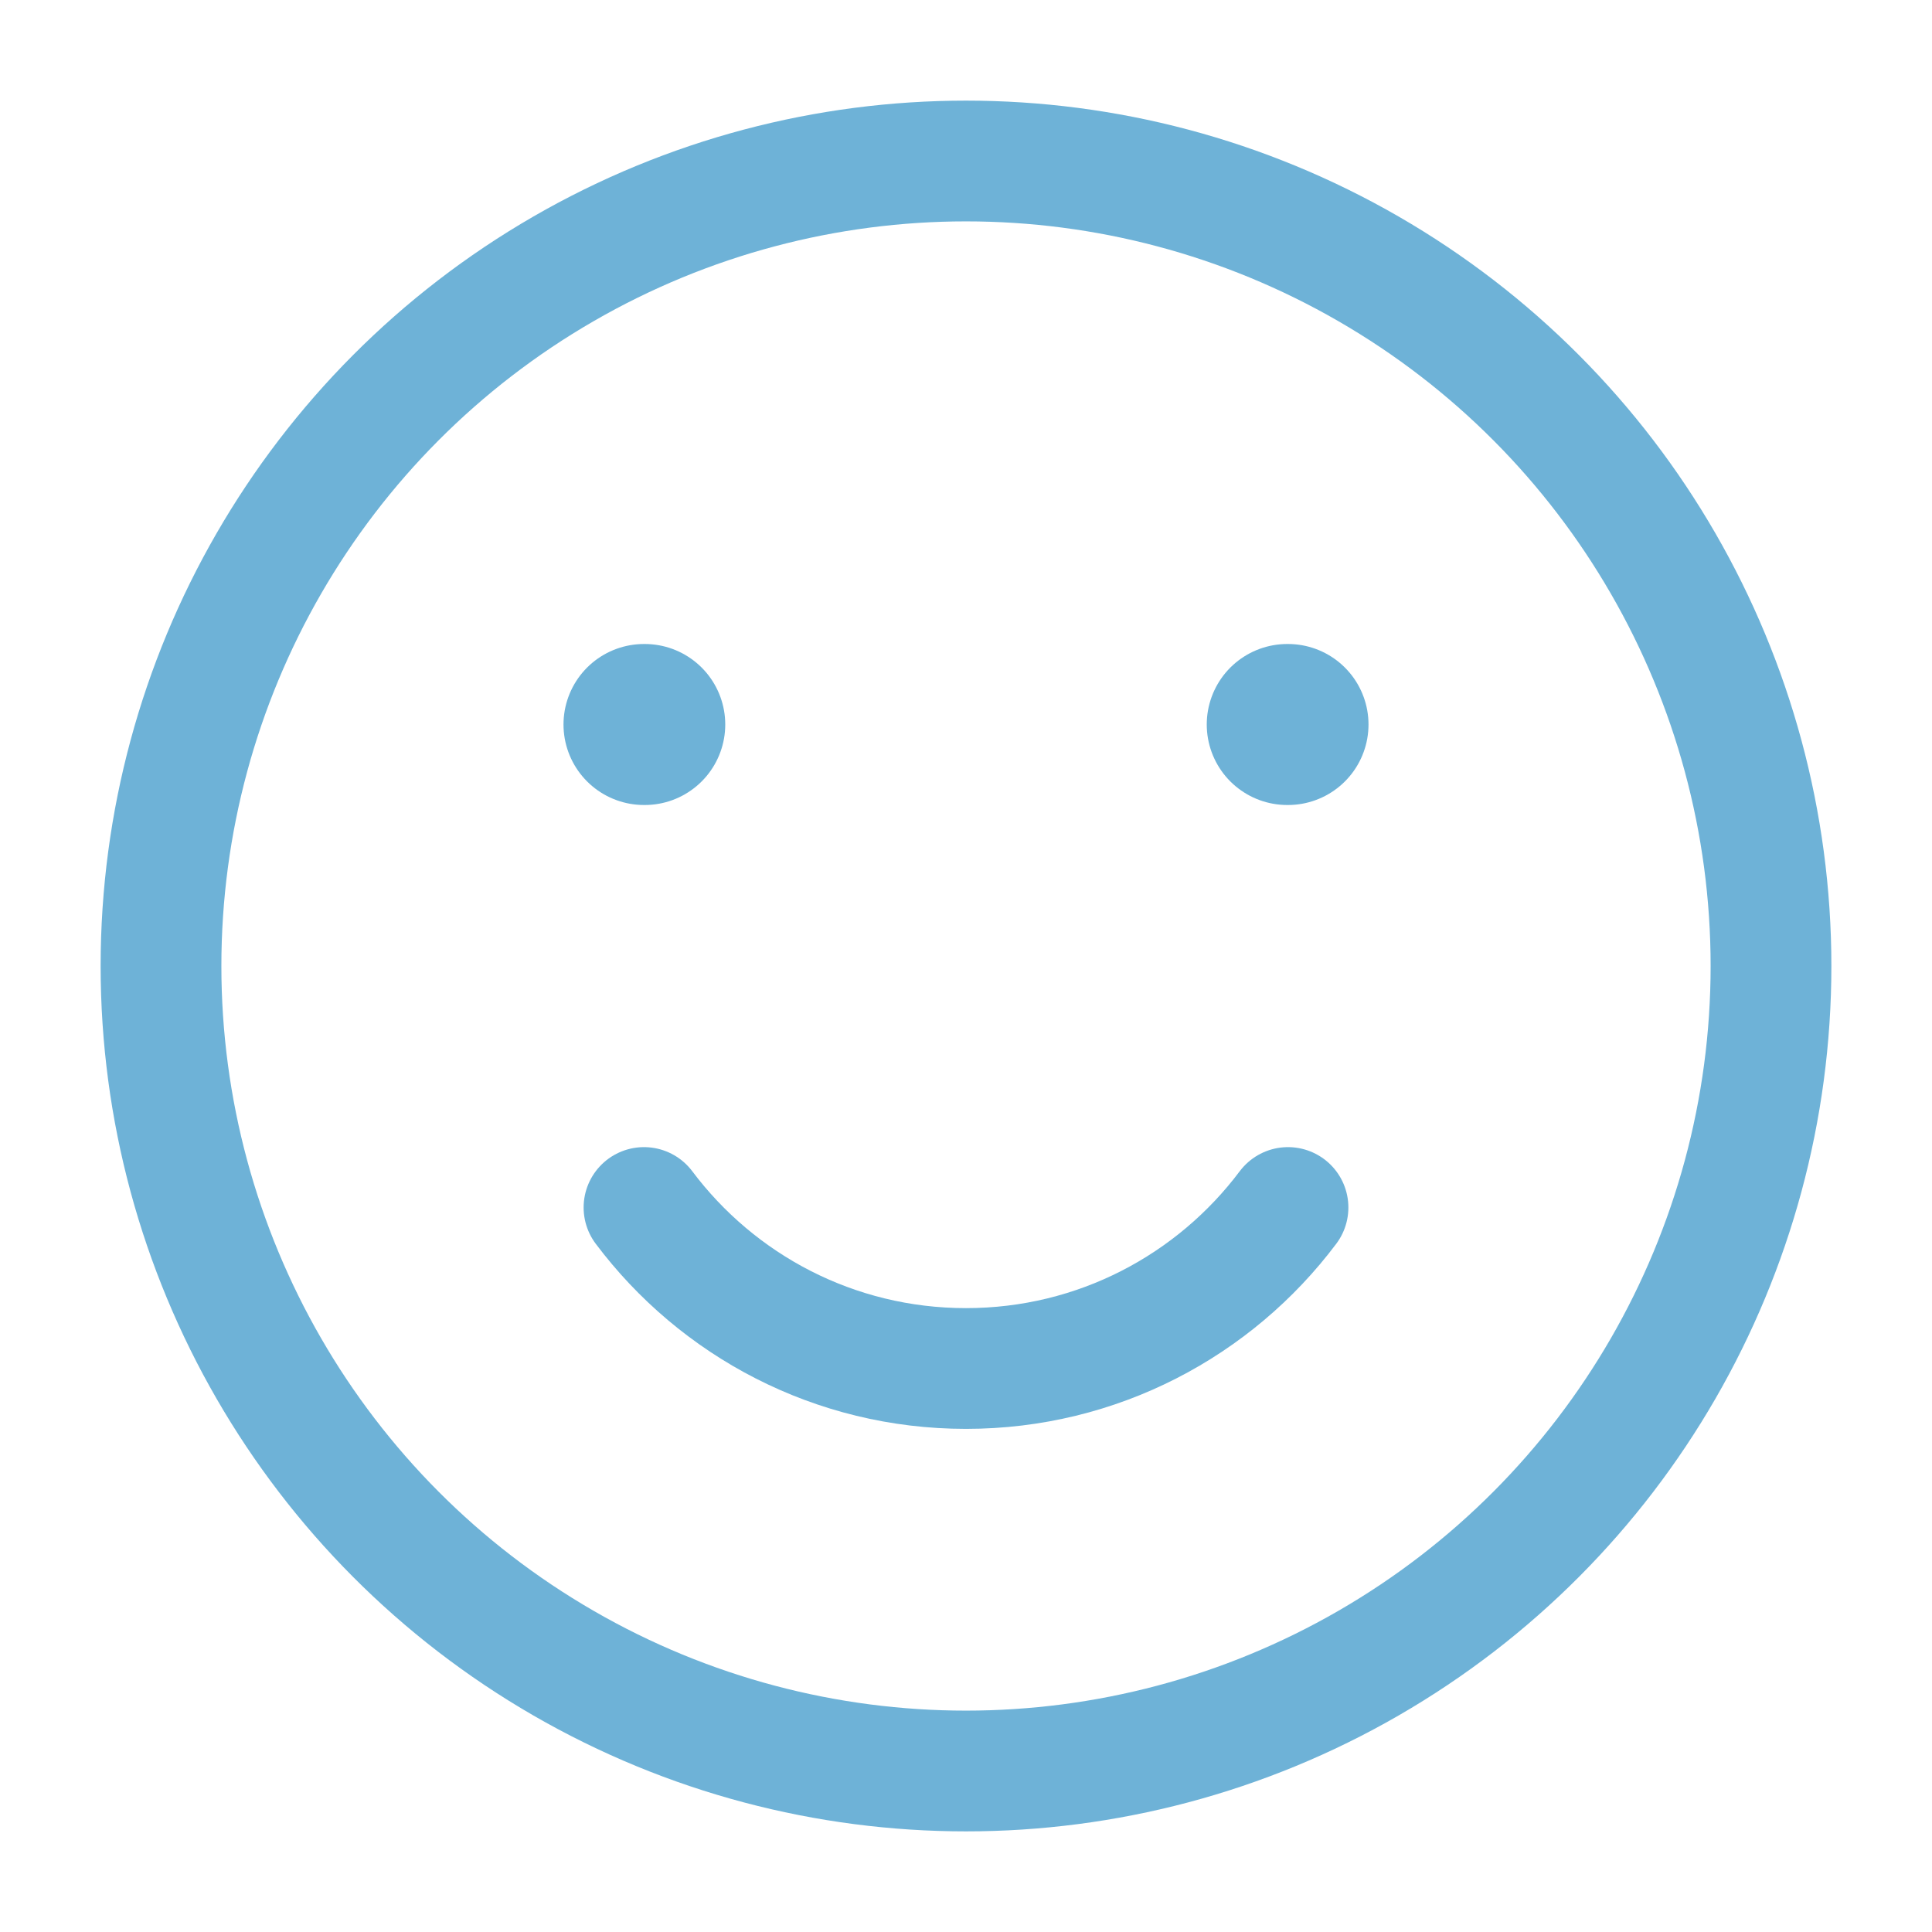 <svg xmlns="http://www.w3.org/2000/svg" width="18" height="18" viewBox="0 0 18 18" fill="none">
  <circle cx="9" cy="9" r="7.5" stroke="#6EB2D7" stroke-width="1.125" stroke-linecap="round" stroke-linejoin="round"/>
  <path d="M6 11.25C6.684 12.161 7.773 12.75 9 12.75C10.227 12.75 11.316 12.161 12 11.25" stroke="#6EB2D7" stroke-width="1.125" stroke-linecap="round" stroke-linejoin="round"/>
  <path d="M6.007 6.75L6 6.75M12 6.75L11.993 6.75" stroke="#6EB2D7" stroke-width="1.5" stroke-linecap="round" stroke-linejoin="round"/>
</svg>